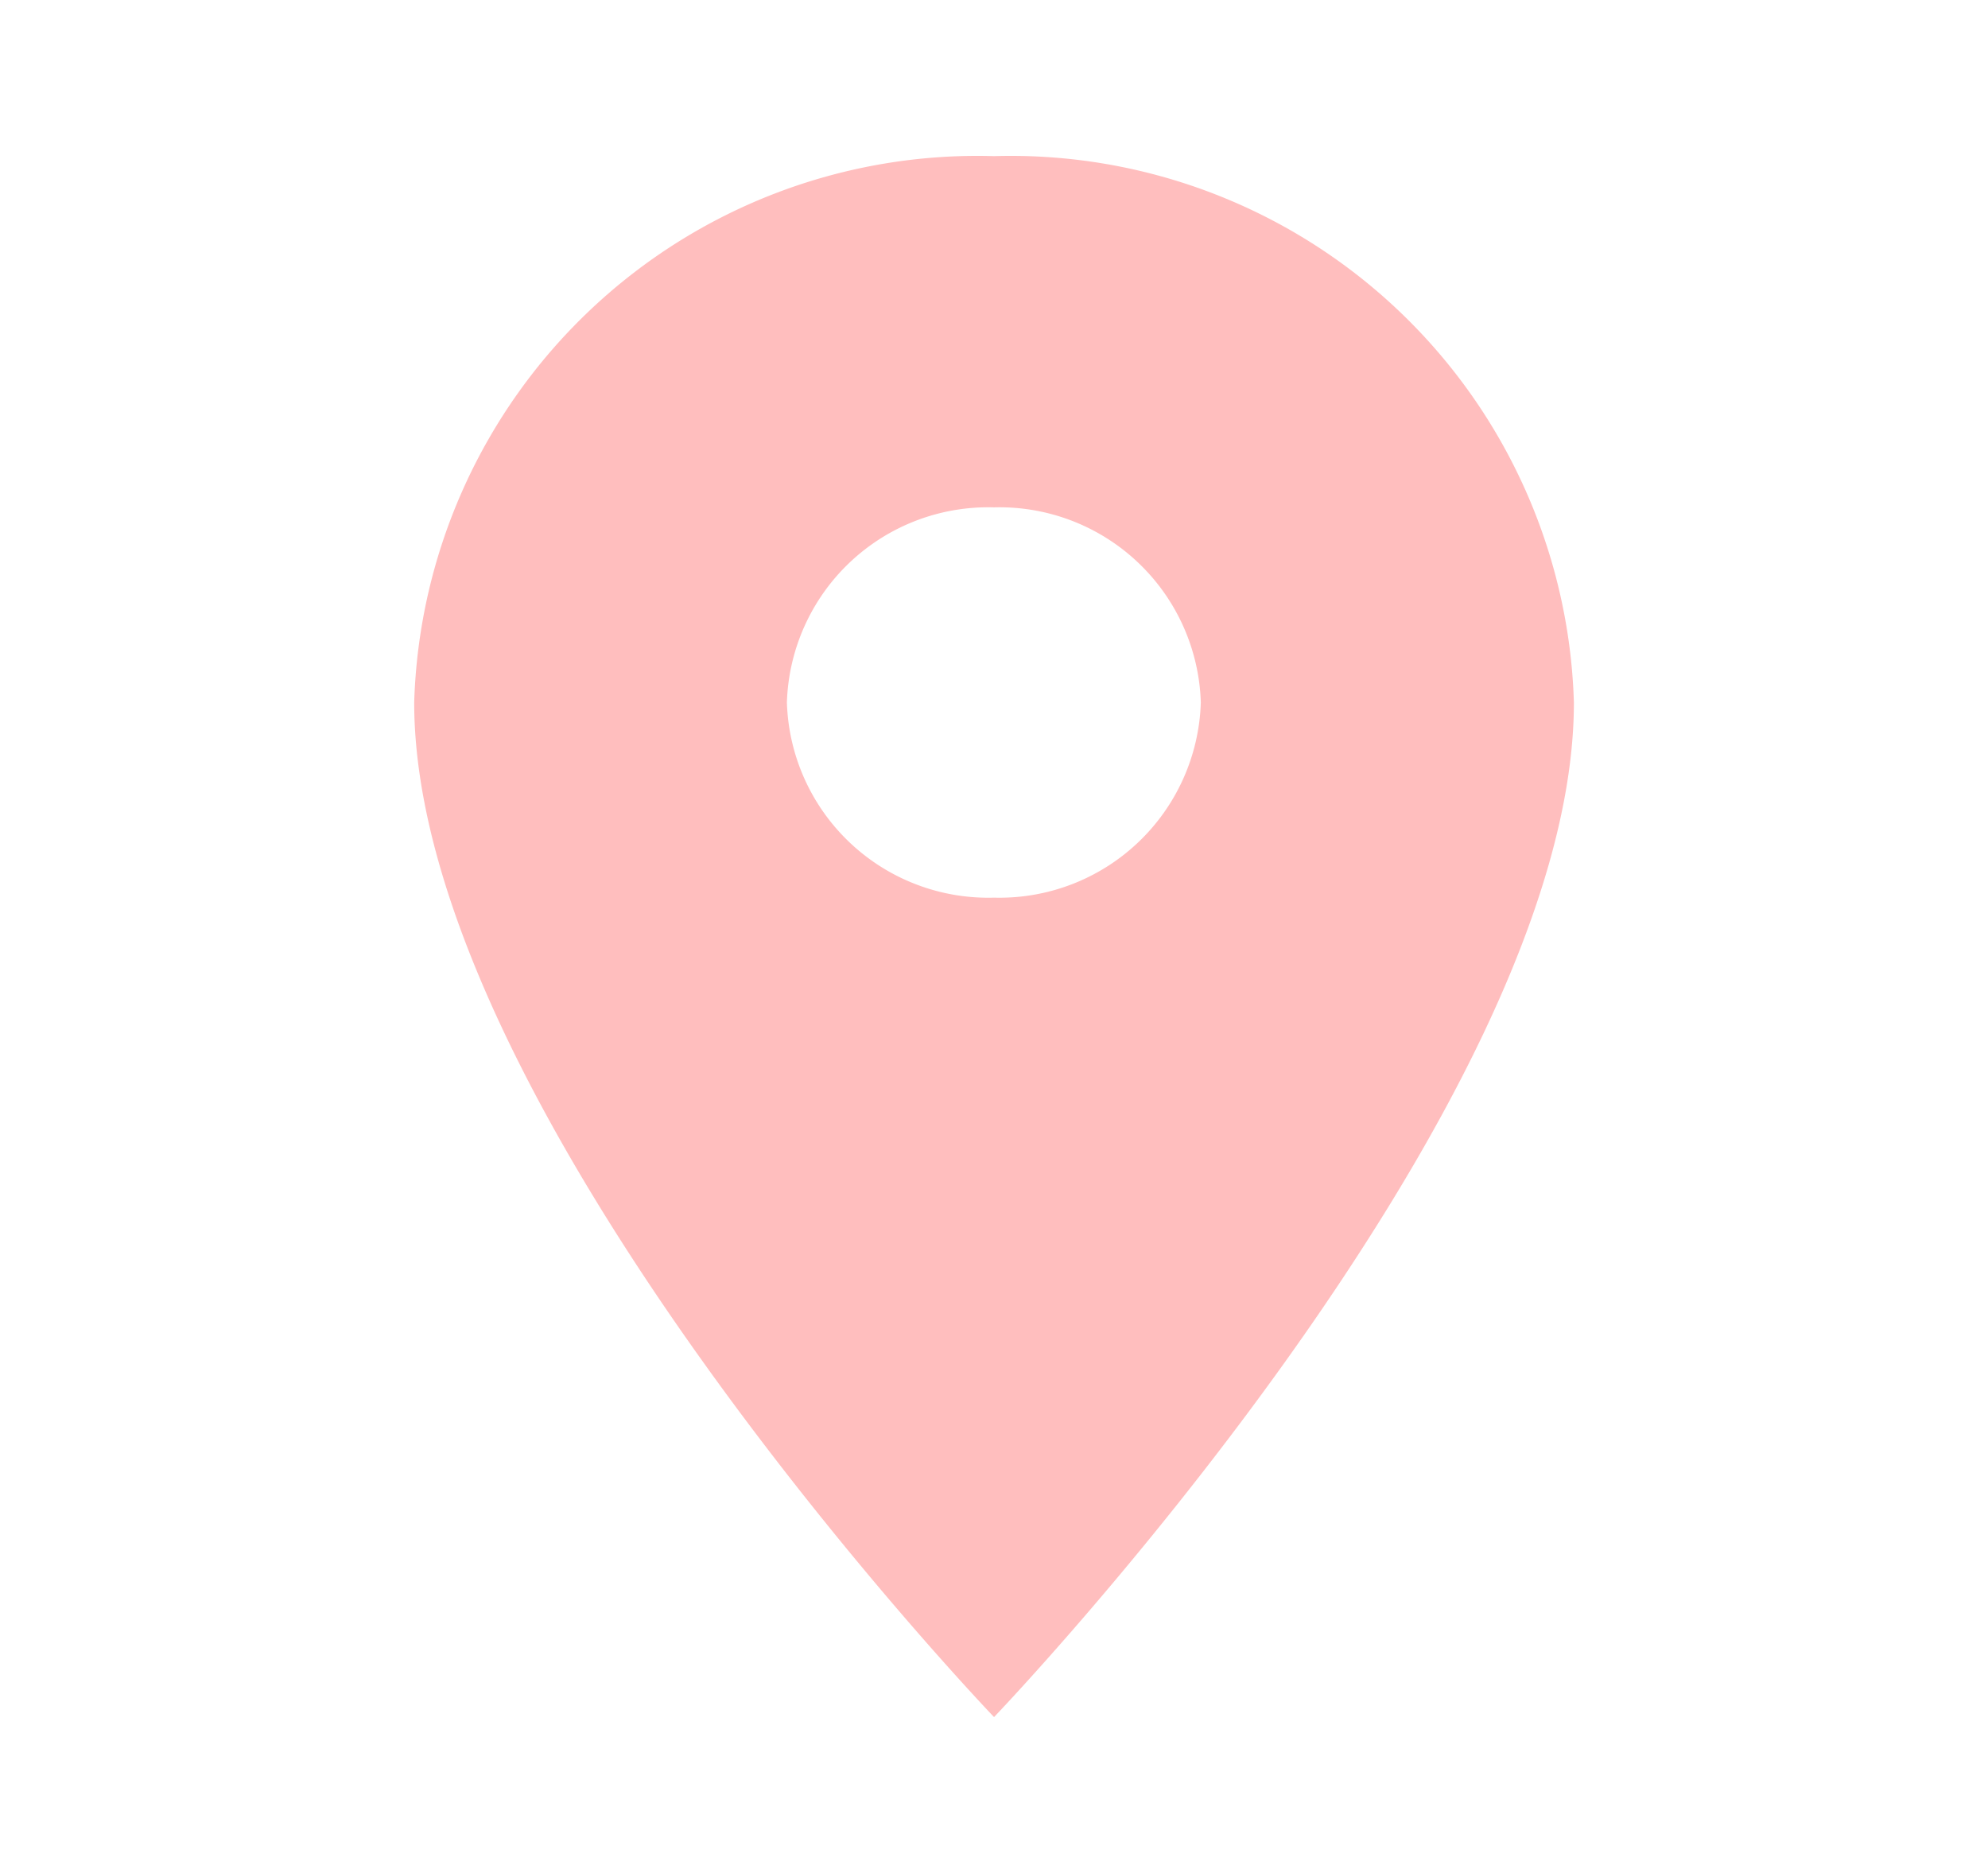 <svg id="baseline-location_on-24px" xmlns="http://www.w3.org/2000/svg" width="21.229" height="20" viewBox="0 0 21.229 20">
  <defs>
    <style>
      .cls-1 {
        fill: #ffbebe;
      }

      .cls-2 {
        fill: none;
      }
    </style>
  </defs>
  <path id="路径_849" data-name="路径 849" class="cls-1" d="M11.192,2A6.016,6.016,0,0,0,5,7.833c0,4.375,6.192,10.833,6.192,10.833s6.192-6.458,6.192-10.833A6.016,6.016,0,0,0,11.192,2Zm0,7.917A2.151,2.151,0,0,1,8.98,7.833,2.151,2.151,0,0,1,11.192,5.75,2.151,2.151,0,0,1,13.4,7.833,2.151,2.151,0,0,1,11.192,9.917Z" transform="translate(-0.577 -0.333)"/>
  <path id="路径_850" data-name="路径 850" class="cls-2" d="M0,0H21.229V20H0Z"/>
</svg>